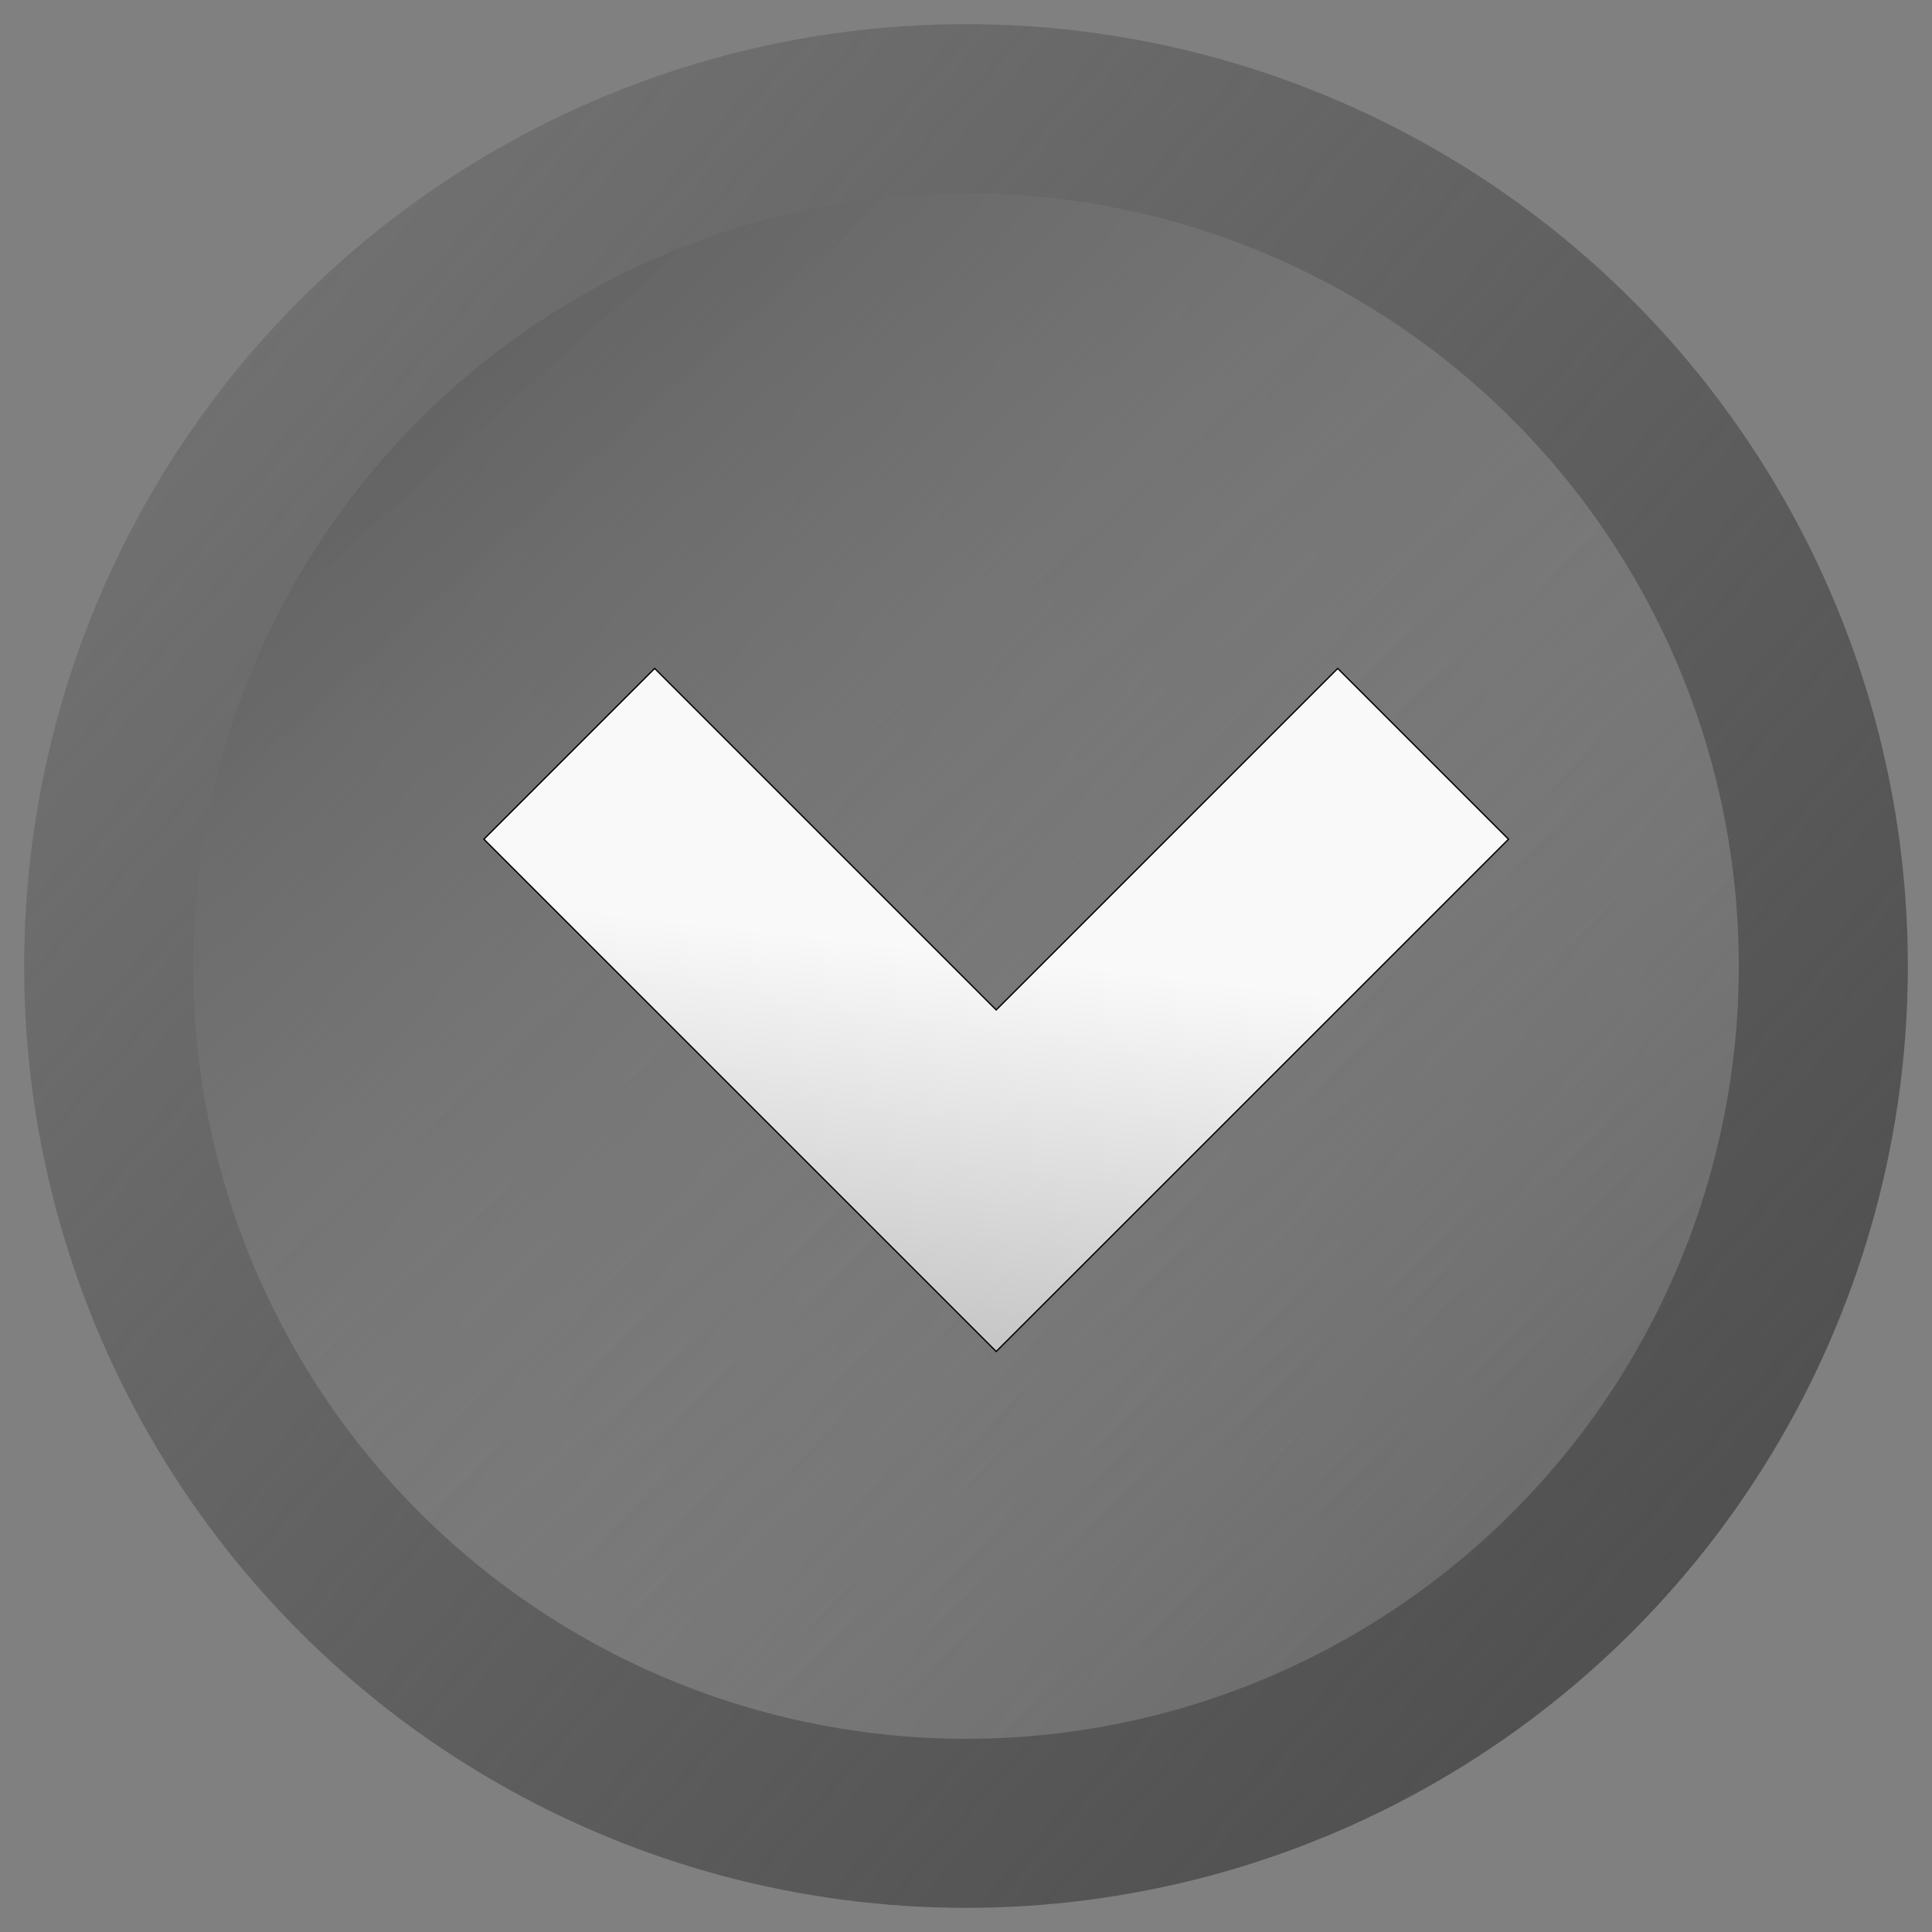 <?xml version="1.0" encoding="UTF-8" standalone="no"?>
<!-- Created with Inkscape (http://www.inkscape.org/) -->

<svg
   xmlns:dc="http://purl.org/dc/elements/1.1/"
   xmlns:cc="http://creativecommons.org/ns#"
   xmlns:rdf="http://www.w3.org/1999/02/22-rdf-syntax-ns#"
   xmlns:svg="http://www.w3.org/2000/svg"
   xmlns="http://www.w3.org/2000/svg"
   xmlns:xlink="http://www.w3.org/1999/xlink"
   xmlns:sodipodi="http://sodipodi.sourceforge.net/DTD/sodipodi-0.dtd"
   xmlns:inkscape="http://www.inkscape.org/namespaces/inkscape"
   width="400mm"
   height="400mm"
   viewBox="0 0 400 400"
   version="1.1"
   id="svg3755"
   inkscape:version="0.92.2 (5c3e80d, 2017-08-06)"
   sodipodi:docname="buttonDownClicked.svg">
  <rect x="0" y="0" width="400" height="400" fill="#808080" stroke="none"/>
  <defs
     id="defs3749">
    <linearGradient
       inkscape:collect="always"
       id="linearGradient3806">
      <stop
         style="stop-color:#f9f9f9;stop-opacity:1"
         offset="0"
         id="stop3802" />
      <stop
         style="stop-color:#ececec;stop-opacity:0;"
         offset="1"
         id="stop3804" />
    </linearGradient>
    <linearGradient
       inkscape:collect="always"
       id="linearGradient3798">
      <stop
         style="stop-color:#333333;stop-opacity:1"
         offset="0"
         id="stop3794" />
      <stop
         style="stop-color:#ececec;stop-opacity:0;"
         offset="1"
         id="stop3796" />
    </linearGradient>
    <linearGradient
       inkscape:collect="always"
       id="linearGradient3783">
      <stop
         style="stop-color:#4d4d4d;stop-opacity:1;"
         offset="0"
         id="stop3779" />
      <stop
         style="stop-color:#4d4d4d;stop-opacity:0;"
         offset="1"
         id="stop3781" />
    </linearGradient>
    <linearGradient
       inkscape:collect="always"
       xlink:href="#linearGradient3783"
       id="linearGradient3785"
       x1="412.664"
       y1="210.939"
       x2="-55.859"
       y2="-203.596"
       gradientUnits="userSpaceOnUse" />
    <linearGradient
       inkscape:collect="always"
       xlink:href="#linearGradient3798"
       id="linearGradient3800"
       x1="12.294"
       y1="-53.289"
       x2="426.028"
       y2="408.553"
       gradientUnits="userSpaceOnUse" />
    <linearGradient
       inkscape:collect="always"
       xlink:href="#linearGradient3806"
       id="linearGradient3808"
       x1="206.253"
       y1="56.859"
       x2="230.921"
       y2="-158.962"
       gradientUnits="userSpaceOnUse"
       gradientTransform="rotate(-180,206.253,76.102)" />
  </defs>
  <sodipodi:namedview
     id="base"
     pagecolor="#ffffff"
     bordercolor="#666666"
     borderopacity="1.0"
     inkscape:pageopacity="0.0"
     inkscape:pageshadow="2"
     inkscape:zoom="0.49497475"
     inkscape:cx="884.81179"
     inkscape:cy="484.19495"
     inkscape:document-units="mm"
     inkscape:current-layer="layer1"
     showgrid="false"
     inkscape:window-width="3840"
     inkscape:window-height="2050"
     inkscape:window-x="3348"
     inkscape:window-y="-12"
     inkscape:window-maximized="1" />
  <g
     inkscape:groupmode="layer"
     id="layer2"
     inkscape:label="bigCircle"
     style="display:inline">
    <circle
       transform="translate(0,103)"
       style="fill:url(#linearGradient3785);fill-opacity:1;stroke-width:0.32"
       id="path3757"
       cx="200"
       cy="97"
       r="195" />
  </g>
  <g
     inkscape:groupmode="layer"
     id="layer3"
     inkscape:label="circle"
     style="display:inline">
    <circle
       style="fill:url(#linearGradient3800);stroke-width:0.258;fill-opacity:1"
       id="path3790"
       cx="200"
       cy="200"
       r="160" />
  </g>
  <g
     inkscape:label="arrow"
     inkscape:groupmode="layer"
     id="layer1"
     transform="translate(0,103)"
     style="display:inline">
    <path
       style="fill:url(#linearGradient3808);fill-opacity:1;stroke:#000000;stroke-width:0.265px;stroke-linecap:butt;stroke-linejoin:miter;stroke-opacity:1"
       d="M 312.319,70.747 276.964,35.391 206.253,106.102 135.542,35.391 100.187,70.747 206.253,176.813 Z"
       id="path3763"
       inkscape:connector-curvature="0"
       sodipodi:nodetypes="ccccccc" />
  </g>
</svg>

